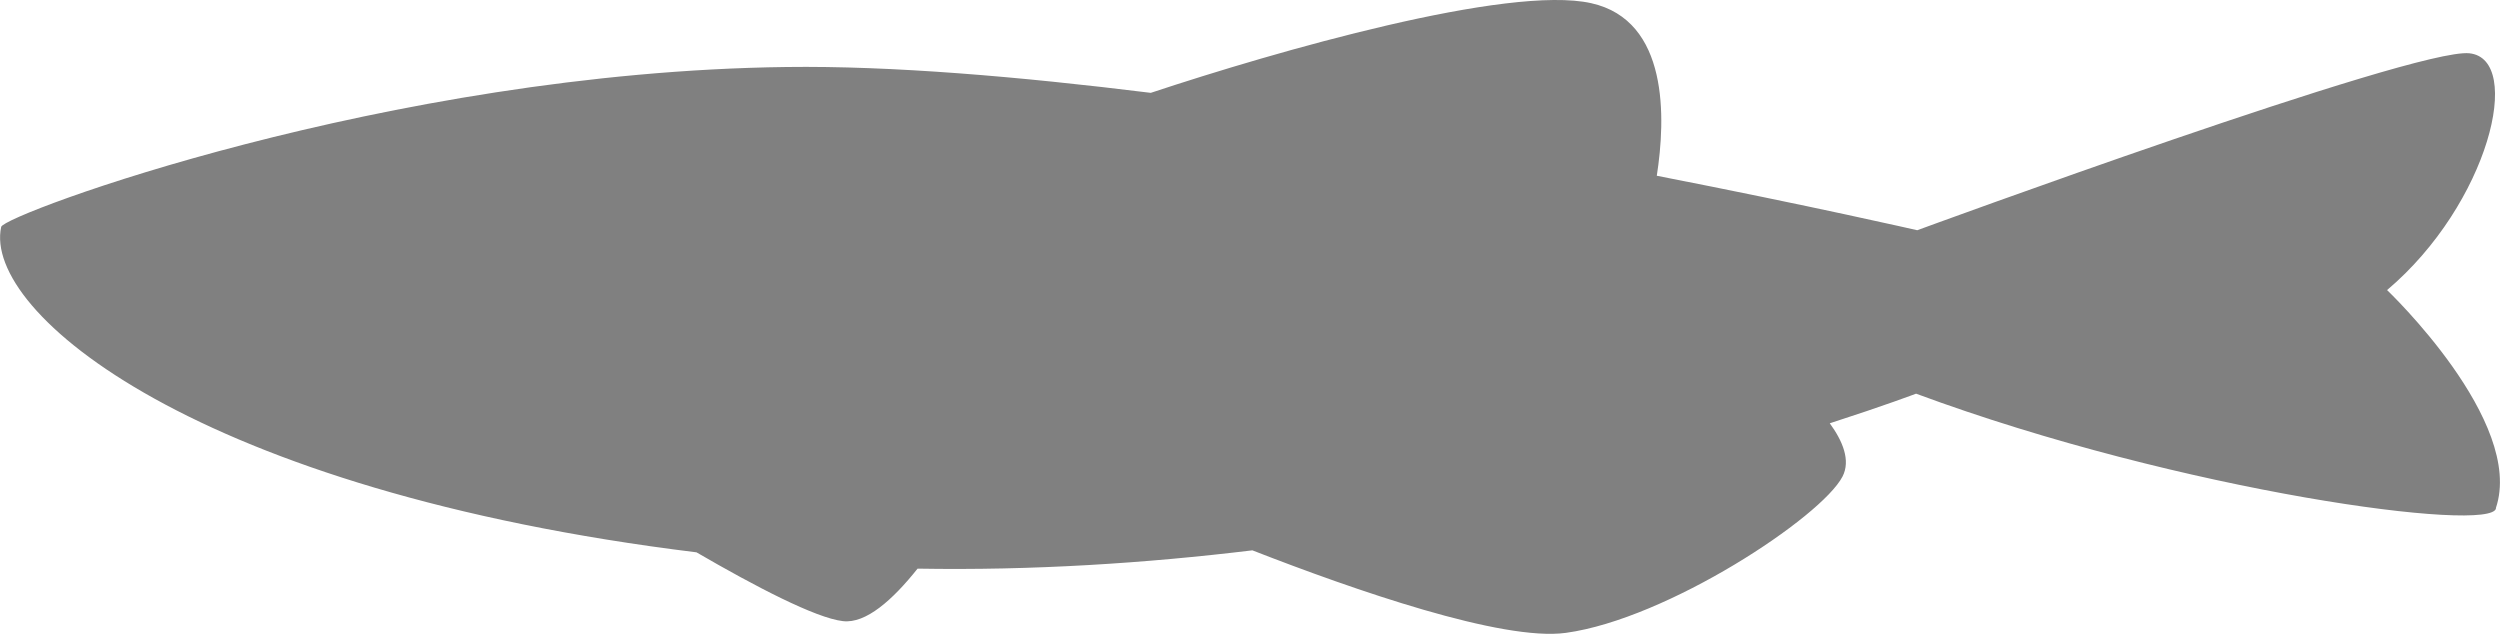 <?xml version="1.0" encoding="UTF-8"?>
<svg id="Layer_2" data-name="Layer 2" xmlns="http://www.w3.org/2000/svg" viewBox="0 0 125.74 31.88">
  <defs>
    <style>
      .cls-1 {
        fill: #808080;
      }
    </style>
  </defs>
  <g id="Layer_1-2" data-name="Layer 1">
    <path class="cls-1" d="M125.54,25.56c-.16,1.27-15.77-.8-29.17-5.76,0,0-1.58,.6-4.34,1.49,.65,.89,1.06,1.87,.64,2.68-1.06,2.04-8.81,7.16-13.91,7.86-3.19,.44-10.64-2.15-15.77-4.15-5.37,.65-11.06,1.02-16.84,.92-1.25,1.57-2.6,2.78-3.76,2.64-1.37-.16-4.4-1.74-7.36-3.46C9.93,24.7-.88,15.72,.06,11.41c.14-.62,19.44-7.79,39.49-8.04,5.27-.07,11.71,.48,18.33,1.3C64.24,2.56,75.86-.77,80.03,.16c3.91,.87,3.75,5.79,3.3,8.68,7.74,1.51,13.1,2.74,13.1,2.74,0,0,25.02-9.19,27.77-8.9,2.75,.29,.98,7.58-4.14,11.91,0,0,6.95,6.61,5.47,10.97Z"/>
  </g>
</svg>